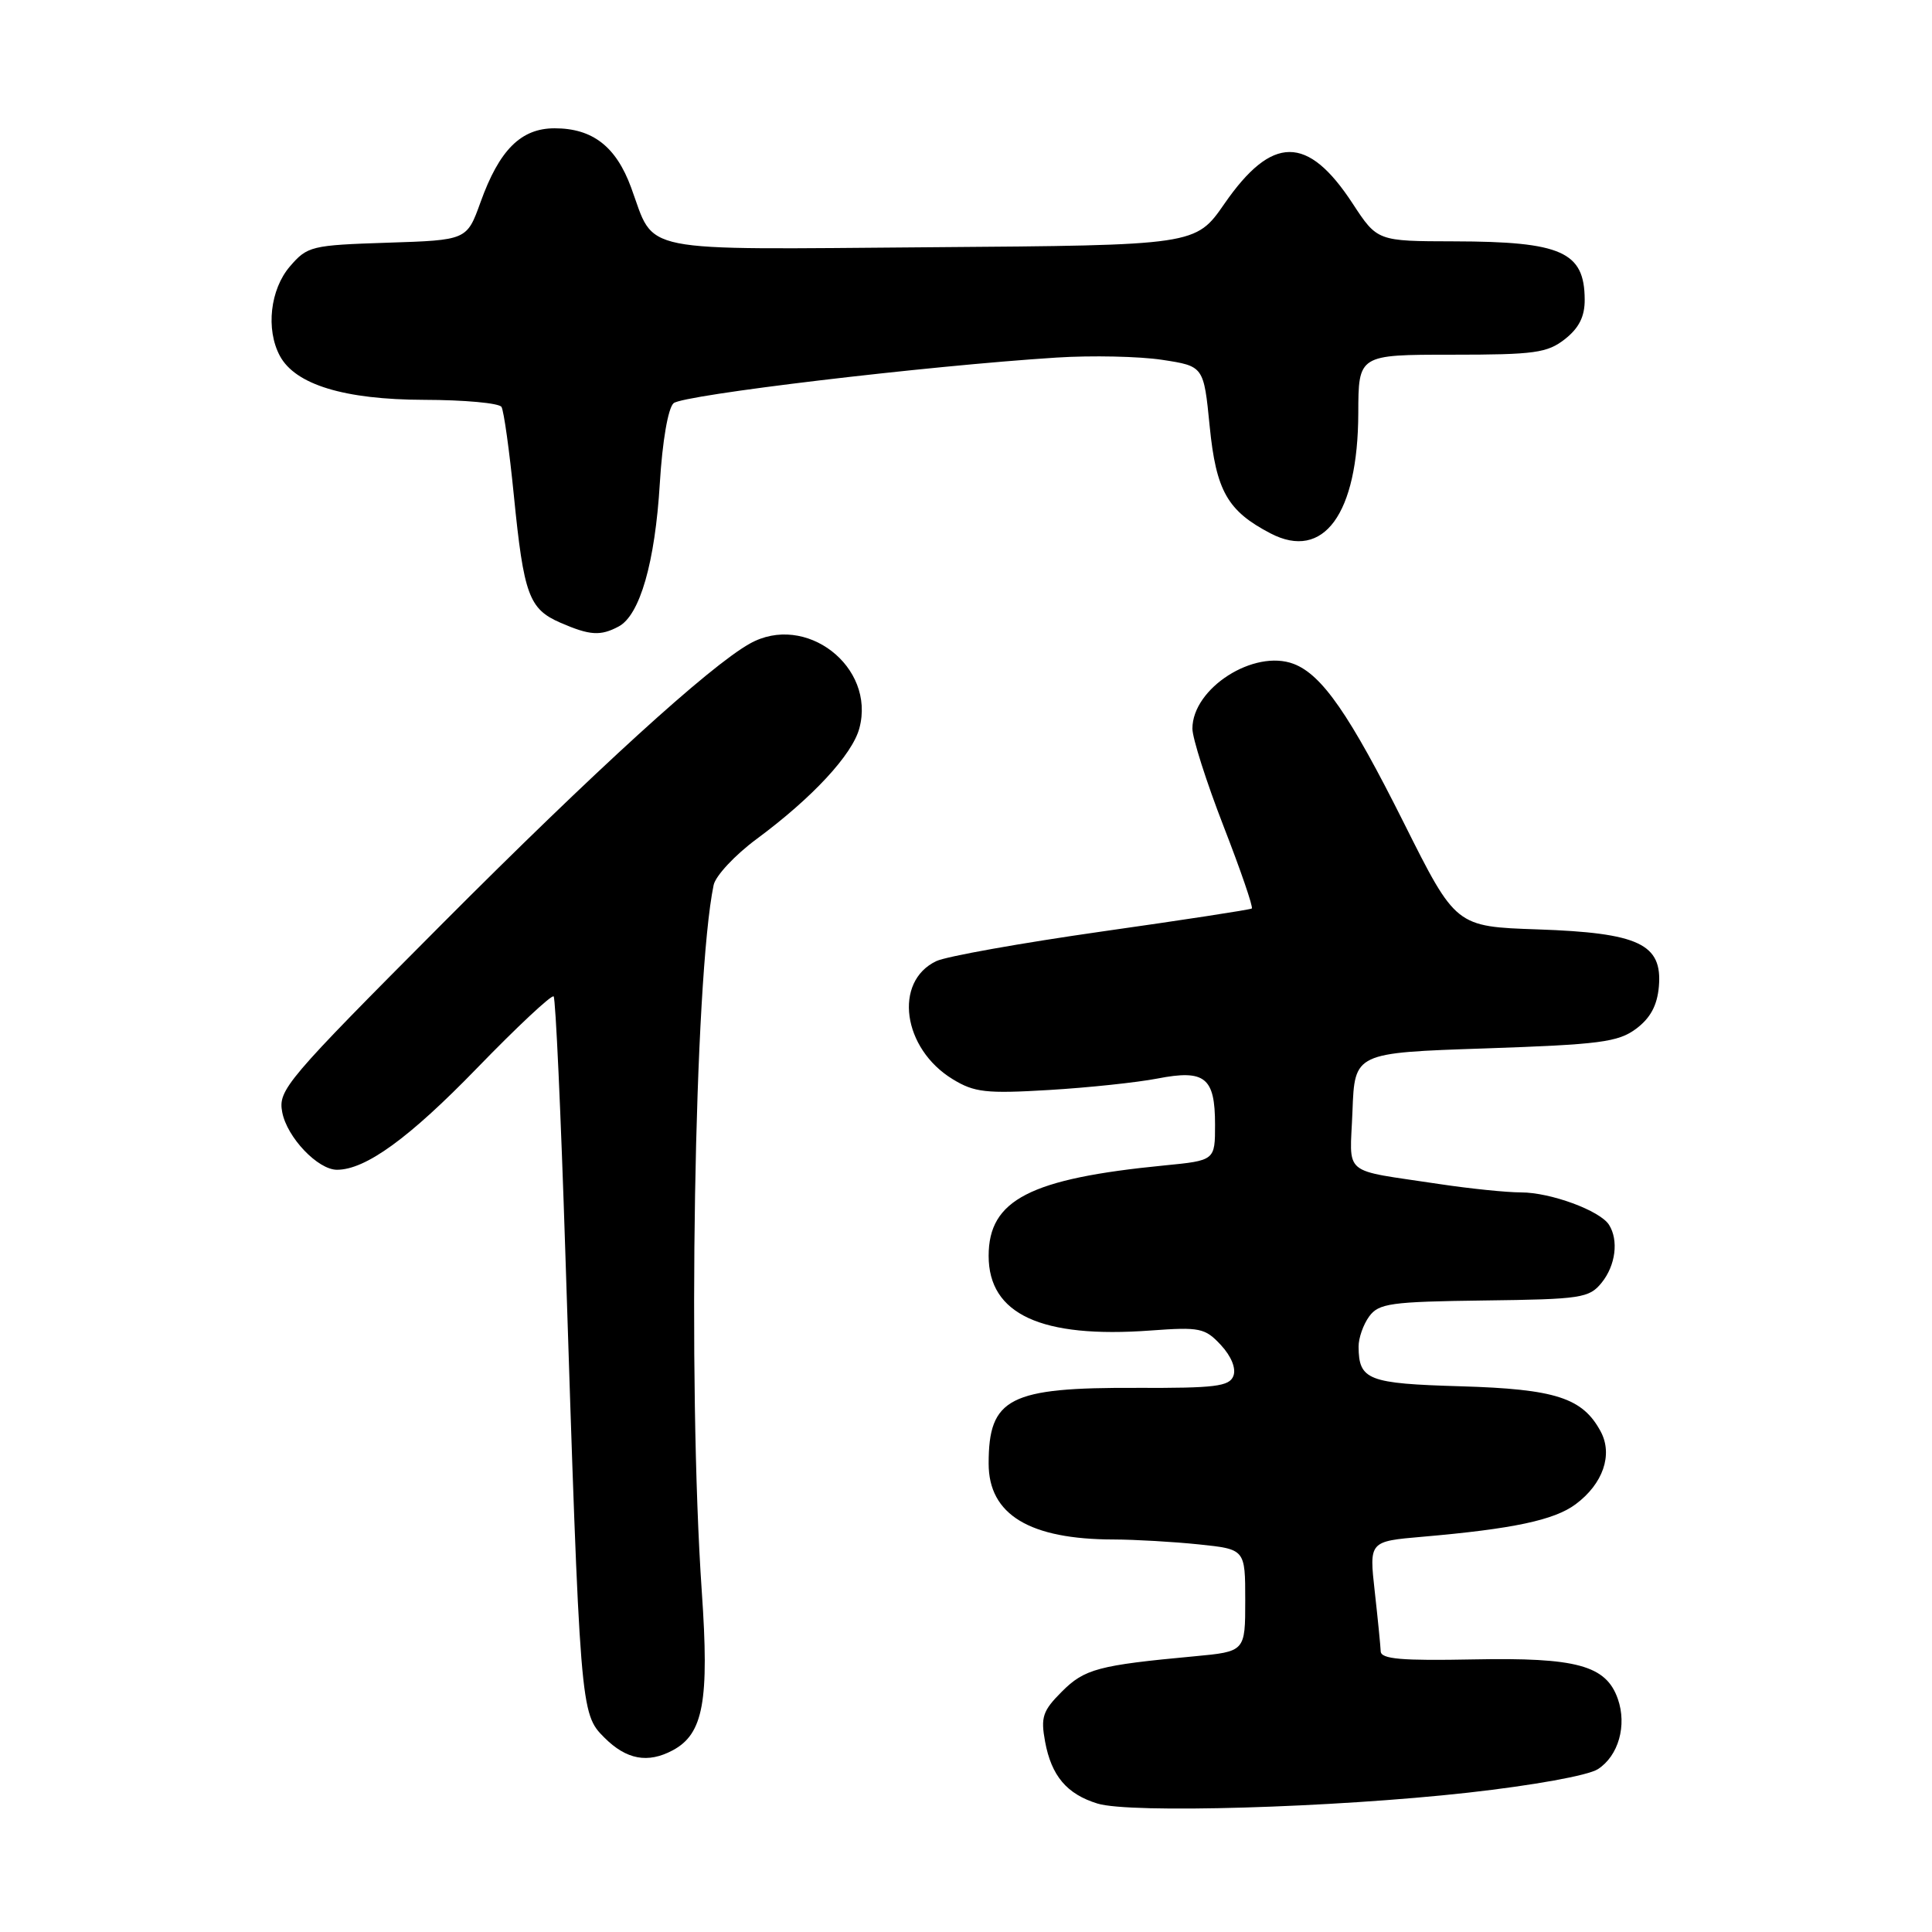 <?xml version="1.0" encoding="UTF-8" standalone="no"?>
<!DOCTYPE svg PUBLIC "-//W3C//DTD SVG 1.1//EN" "http://www.w3.org/Graphics/SVG/1.1/DTD/svg11.dtd" >
<svg xmlns="http://www.w3.org/2000/svg" xmlns:xlink="http://www.w3.org/1999/xlink" version="1.1" viewBox="0 0 256 256">
 <g >
 <path fill="currentColor"
d=" M 194.50 237.54 C 203.18 236.57 210.44 235.26 211.73 234.42 C 214.46 232.66 215.60 228.62 214.37 225.11 C 212.81 220.67 208.92 219.61 195.25 219.88 C 185.69 220.07 182.99 219.84 182.95 218.81 C 182.92 218.09 182.57 214.52 182.16 210.87 C 181.42 204.24 181.42 204.24 188.46 203.63 C 200.46 202.59 205.95 201.43 208.78 199.32 C 212.41 196.62 213.74 192.76 212.11 189.70 C 209.71 185.22 206.14 184.06 193.54 183.69 C 181.25 183.33 180.05 182.87 180.02 178.44 C 180.01 177.31 180.64 175.51 181.42 174.44 C 182.69 172.70 184.25 172.48 196.65 172.32 C 209.53 172.16 210.58 172.00 212.23 169.96 C 214.08 167.67 214.50 164.34 213.20 162.29 C 212.01 160.41 205.45 158.00 201.55 158.00 C 199.62 158.00 194.77 157.50 190.77 156.90 C 177.54 154.89 178.88 156.01 179.21 147.22 C 179.50 139.50 179.50 139.50 196.79 138.92 C 212.01 138.40 214.40 138.09 216.79 136.32 C 218.69 134.90 219.59 133.23 219.81 130.71 C 220.29 125.08 217.15 123.61 203.76 123.15 C 192.90 122.78 192.90 122.78 186.03 109.06 C 178.82 94.66 175.17 89.40 171.42 87.97 C 166.17 85.97 158.00 91.19 158.00 96.55 C 158.00 97.80 159.85 103.61 162.12 109.46 C 164.39 115.30 166.08 120.22 165.87 120.38 C 165.67 120.54 156.72 121.91 146.00 123.43 C 135.28 124.96 125.41 126.72 124.07 127.35 C 118.36 130.06 119.59 138.95 126.24 143.00 C 129.10 144.75 130.66 144.93 139.00 144.43 C 144.22 144.12 150.69 143.43 153.38 142.91 C 159.66 141.69 161.00 142.76 161.00 149.01 C 161.00 153.77 161.00 153.77 154.25 154.43 C 136.47 156.17 131.00 158.99 131.00 166.41 C 131.00 174.15 137.96 177.36 152.45 176.30 C 158.99 175.82 159.67 175.96 161.78 178.23 C 163.16 179.72 163.81 181.33 163.43 182.32 C 162.90 183.71 161.00 183.94 150.65 183.90 C 133.72 183.83 131.00 185.22 131.00 193.93 C 131.00 200.70 136.42 203.98 147.60 203.99 C 150.41 204.00 155.47 204.29 158.85 204.64 C 165.00 205.28 165.00 205.28 165.00 212.06 C 165.00 218.84 165.00 218.84 158.25 219.47 C 145.54 220.65 143.70 221.14 140.70 224.15 C 138.16 226.69 137.88 227.53 138.48 230.78 C 139.32 235.32 141.36 237.73 145.42 238.98 C 149.74 240.32 176.65 239.53 194.50 237.54 Z  M 89.15 231.92 C 93.20 229.75 94.00 225.41 92.99 210.88 C 91.09 183.24 91.99 129.65 94.56 117.27 C 94.82 116.05 97.38 113.30 100.26 111.17 C 107.64 105.71 112.93 100.01 113.87 96.50 C 116.06 88.33 106.73 81.13 99.34 85.29 C 93.99 88.29 78.79 102.14 58.65 122.35 C 37.84 143.24 36.83 144.42 37.40 147.39 C 38.04 150.72 42.12 155.00 44.65 155.00 C 48.44 155.00 54.20 150.82 63.19 141.55 C 68.52 136.05 73.10 131.77 73.36 132.03 C 73.62 132.29 74.32 147.58 74.91 166.00 C 76.87 226.82 76.89 227.04 80.08 230.24 C 83.01 233.17 85.84 233.69 89.15 231.92 Z  M 81.98 83.01 C 84.79 81.51 86.80 74.52 87.43 64.03 C 87.77 58.45 88.52 54.10 89.25 53.43 C 90.46 52.33 122.82 48.47 140.00 47.38 C 144.68 47.08 150.97 47.22 154.00 47.68 C 159.50 48.52 159.50 48.52 160.29 56.49 C 161.14 65.05 162.65 67.71 168.36 70.68 C 175.39 74.34 179.94 68.10 179.98 54.75 C 180.00 47.00 180.00 47.00 192.37 47.00 C 203.36 47.00 205.02 46.77 207.37 44.93 C 209.23 43.46 210.00 41.93 209.98 39.68 C 209.95 33.36 206.91 32.01 192.68 31.98 C 182.50 31.96 182.50 31.96 179.22 26.95 C 173.27 17.86 168.56 17.87 162.24 27.00 C 158.43 32.50 158.43 32.50 123.38 32.76 C 83.81 33.06 86.88 33.67 83.62 24.83 C 81.62 19.40 78.51 17.00 73.49 17.00 C 69.03 17.00 66.16 19.86 63.67 26.80 C 61.86 31.82 61.86 31.82 51.34 32.16 C 41.25 32.49 40.73 32.61 38.41 35.31 C 35.80 38.35 35.20 43.64 37.08 47.15 C 39.13 50.97 45.62 52.95 56.19 52.98 C 61.52 52.99 66.14 53.41 66.45 53.92 C 66.76 54.43 67.50 59.72 68.09 65.67 C 69.40 78.82 70.09 80.70 74.25 82.51 C 78.17 84.21 79.56 84.30 81.98 83.01 Z "/>
</g>
</svg>